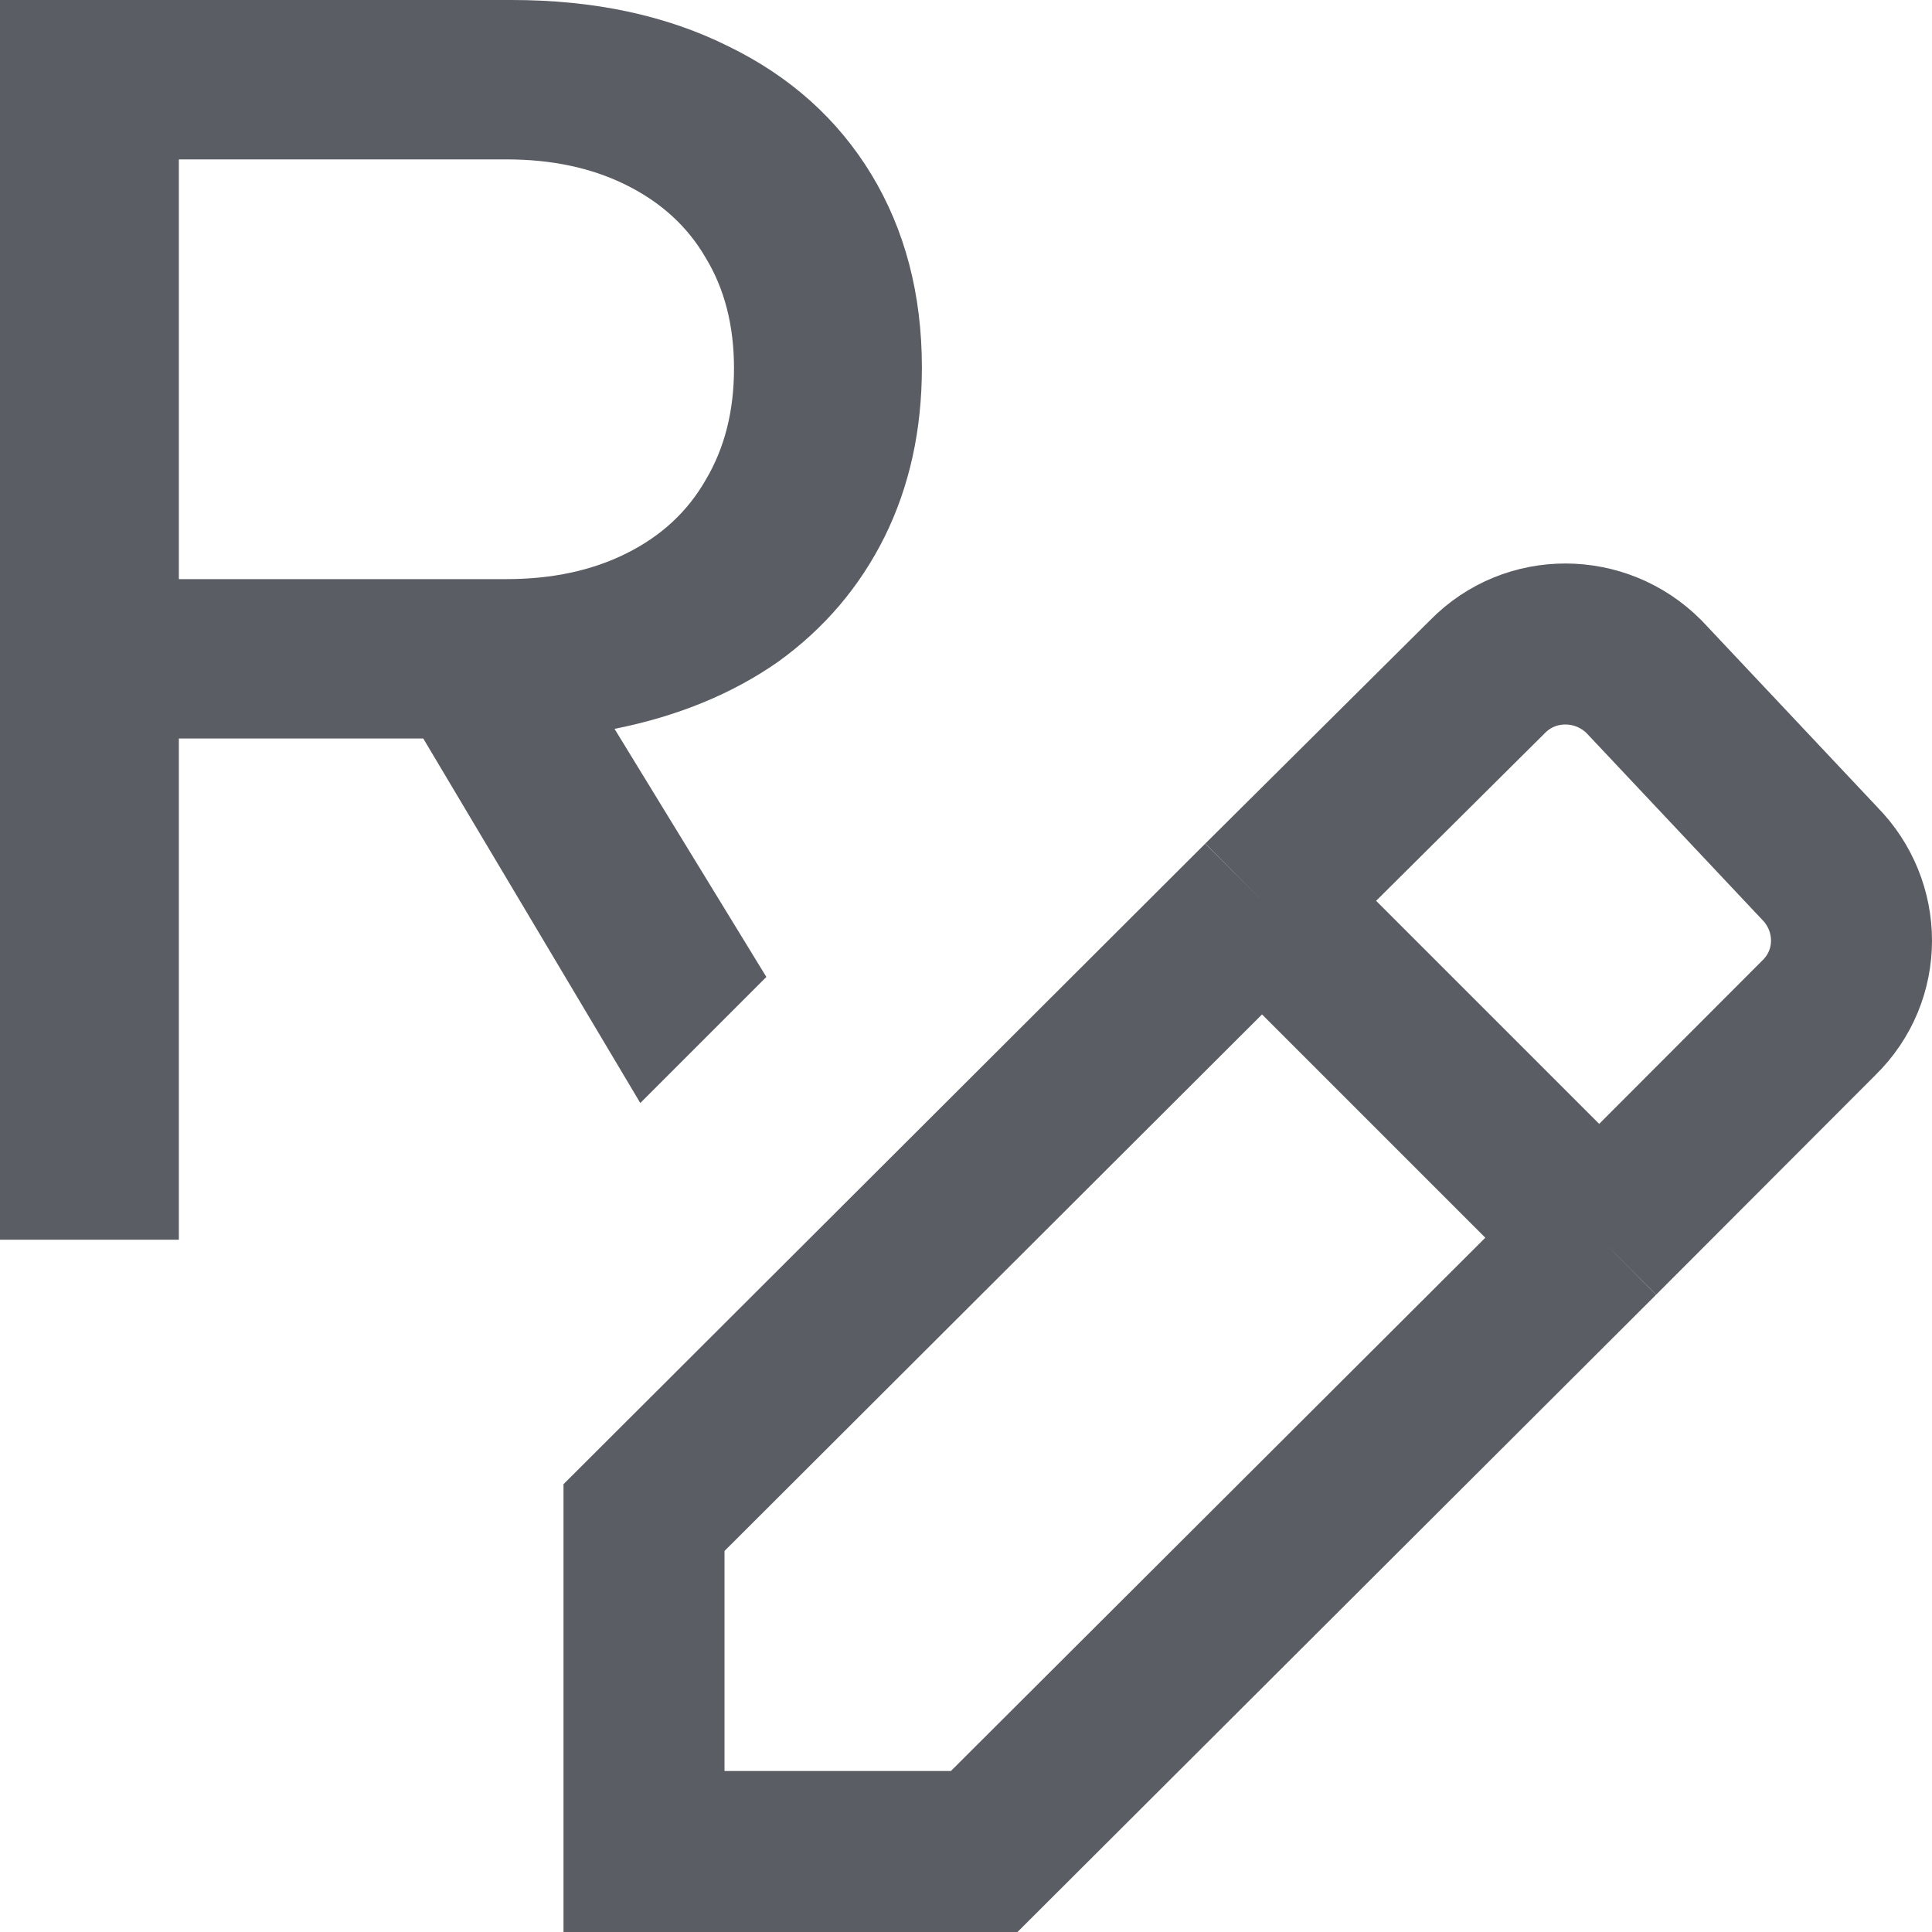 <!-- Copyright 2000-2022 JetBrains s.r.o. and contributors. Use of this source code is governed by the Apache 2.0 license. -->
<svg width="12" height="12" viewBox="0 0 12 12" fill="none" xmlns="http://www.w3.org/2000/svg">
<path d="M9.933 7.688L11.297 6.322C11.569 6.057 11.565 5.628 11.301 5.361L10.213 4.205L10.21 4.202C9.943 3.935 9.506 3.93 9.239 4.203L7.839 5.594M9.933 7.688L7.839 5.594M9.933 7.688L6.113 11.5H4L4 9.426L7.839 5.594" stroke="#5A5D63" stroke-miterlimit="10"/>
<path fill-rule="evenodd" clip-rule="evenodd" d="M3.977 6.851L2.629 4.587H1.111V7.7H0V0H3.179C3.689 0 4.136 0.095 4.521 0.286C4.906 0.473 5.203 0.739 5.412 1.083C5.621 1.428 5.726 1.828 5.726 2.283C5.726 2.671 5.649 3.021 5.495 3.333C5.34 3.645 5.12 3.903 4.835 4.109C4.548 4.31 4.209 4.449 3.817 4.527L4.76 6.068L3.977 6.851ZM1.111 3.597V0.99H3.146C3.428 0.99 3.676 1.043 3.889 1.149C4.105 1.256 4.27 1.406 4.383 1.601C4.501 1.795 4.559 2.024 4.559 2.288C4.559 2.552 4.501 2.783 4.383 2.981C4.27 3.179 4.105 3.331 3.889 3.438C3.676 3.544 3.428 3.597 3.146 3.597H1.111Z" fill="#5A5D63"/>
</svg>
